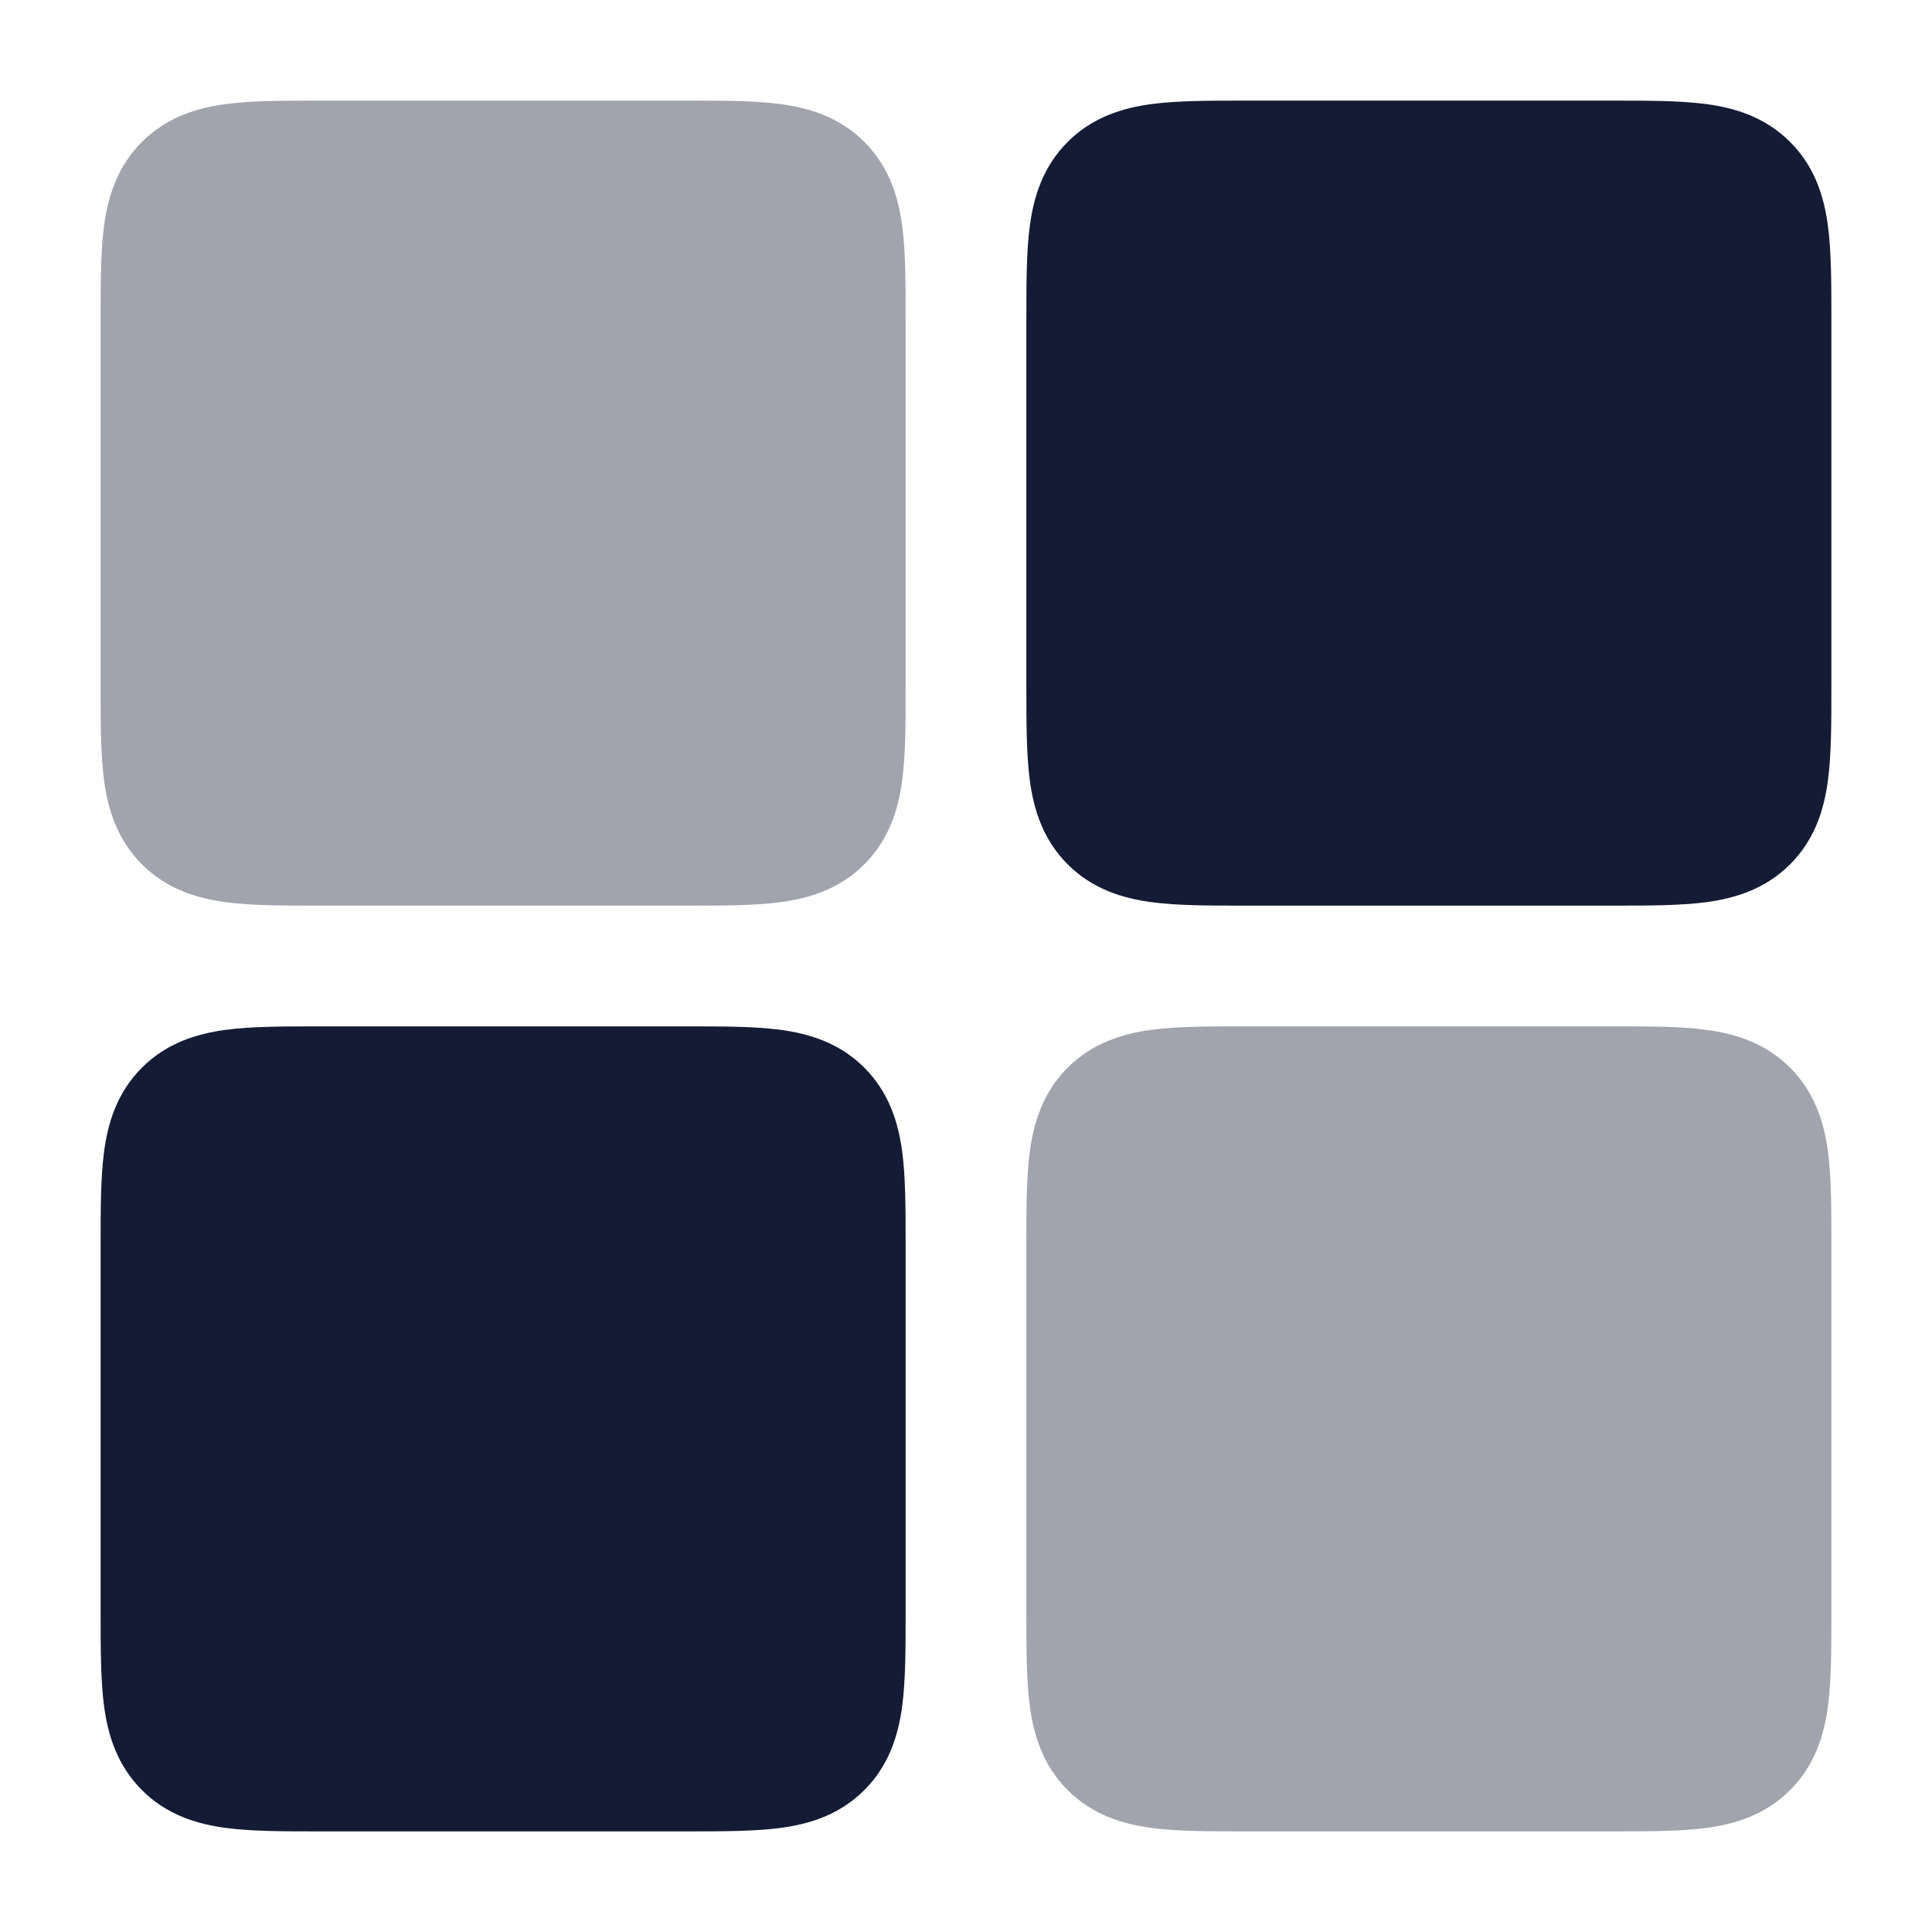 <svg width="24" height="24" viewBox="0 0 24 24" fill="none" xmlns="http://www.w3.org/2000/svg">
<path opacity="0.4" d="M15.455 12.75L15.5 12.75H20L20.045 12.75C20.478 12.75 20.874 12.75 21.197 12.793C21.553 12.841 21.928 12.954 22.237 13.263C22.547 13.572 22.659 13.947 22.707 14.303C22.75 14.626 22.75 15.022 22.75 15.455V15.455L22.75 15.5V20L22.75 20.045V20.045C22.75 20.478 22.75 20.874 22.707 21.197C22.659 21.553 22.547 21.928 22.237 22.237C21.928 22.547 21.553 22.659 21.197 22.707C20.874 22.75 20.478 22.75 20.045 22.75H20.045L20 22.75H15.5L15.455 22.75H15.455C15.022 22.75 14.626 22.75 14.303 22.707C13.947 22.659 13.572 22.547 13.263 22.237C12.954 21.928 12.841 21.553 12.793 21.197C12.75 20.874 12.75 20.478 12.75 20.045L12.75 20V15.5L12.75 15.455C12.75 15.022 12.75 14.626 12.793 14.303C12.841 13.947 12.954 13.572 13.263 13.263C13.572 12.954 13.947 12.841 14.303 12.793C14.626 12.75 15.022 12.75 15.455 12.75Z" fill="#141B34"/>
<path opacity="0.4" d="M3.955 1.25L4 1.25H8.5L8.545 1.25C8.978 1.25 9.374 1.25 9.697 1.293C10.053 1.341 10.428 1.454 10.737 1.763C11.046 2.072 11.159 2.447 11.207 2.803C11.25 3.126 11.25 3.522 11.25 3.955V3.955L11.25 4V8.5L11.25 8.545V8.545C11.25 8.978 11.25 9.374 11.207 9.697C11.159 10.053 11.046 10.428 10.737 10.737C10.428 11.046 10.053 11.159 9.697 11.207C9.374 11.25 8.978 11.25 8.545 11.25H8.545L8.5 11.25H4L3.955 11.25H3.955C3.522 11.25 3.126 11.25 2.803 11.207C2.447 11.159 2.072 11.046 1.763 10.737C1.454 10.428 1.341 10.053 1.293 9.697C1.25 9.374 1.25 8.978 1.25 8.545L1.25 8.5V4L1.25 3.955C1.25 3.522 1.25 3.126 1.293 2.803C1.341 2.447 1.454 2.072 1.763 1.763C2.072 1.454 2.447 1.341 2.803 1.293C3.126 1.25 3.522 1.25 3.955 1.25Z" fill="#141B34"/>
<path d="M3.955 12.75L4 12.75H8.5L8.545 12.75C8.978 12.75 9.374 12.75 9.697 12.793C10.053 12.841 10.428 12.954 10.737 13.263C11.046 13.572 11.159 13.947 11.207 14.303C11.25 14.626 11.25 15.022 11.25 15.455V15.455L11.25 15.5V20L11.25 20.045V20.045C11.25 20.478 11.25 20.874 11.207 21.197C11.159 21.553 11.046 21.928 10.737 22.237C10.428 22.547 10.053 22.659 9.697 22.707C9.374 22.75 8.978 22.75 8.545 22.75H8.545L8.5 22.75H4L3.955 22.75H3.955C3.522 22.75 3.126 22.75 2.803 22.707C2.447 22.659 2.072 22.547 1.763 22.237C1.454 21.928 1.341 21.553 1.293 21.197C1.25 20.874 1.25 20.478 1.25 20.045L1.25 20V15.5L1.25 15.455C1.25 15.022 1.25 14.626 1.293 14.303C1.341 13.947 1.454 13.572 1.763 13.263C2.072 12.954 2.447 12.841 2.803 12.793C3.126 12.75 3.522 12.75 3.955 12.75Z" fill="#141B34"/>
<path d="M15.455 1.25L15.5 1.25H20L20.045 1.25C20.478 1.25 20.874 1.25 21.197 1.293C21.553 1.341 21.928 1.454 22.237 1.763C22.547 2.072 22.659 2.447 22.707 2.803C22.75 3.126 22.75 3.522 22.75 3.955V3.955L22.75 4V8.5L22.75 8.545V8.545C22.75 8.978 22.75 9.374 22.707 9.697C22.659 10.053 22.547 10.428 22.237 10.737C21.928 11.046 21.553 11.159 21.197 11.207C20.874 11.25 20.478 11.25 20.045 11.25H20.045L20 11.25H15.5L15.455 11.25H15.455C15.022 11.25 14.626 11.25 14.303 11.207C13.947 11.159 13.572 11.046 13.263 10.737C12.954 10.428 12.841 10.053 12.793 9.697C12.75 9.374 12.75 8.978 12.75 8.545L12.75 8.5V4L12.75 3.955C12.75 3.522 12.75 3.126 12.793 2.803C12.841 2.447 12.954 2.072 13.263 1.763C13.572 1.454 13.947 1.341 14.303 1.293C14.626 1.25 15.022 1.25 15.455 1.25Z" fill="#141B34"/>
</svg>
